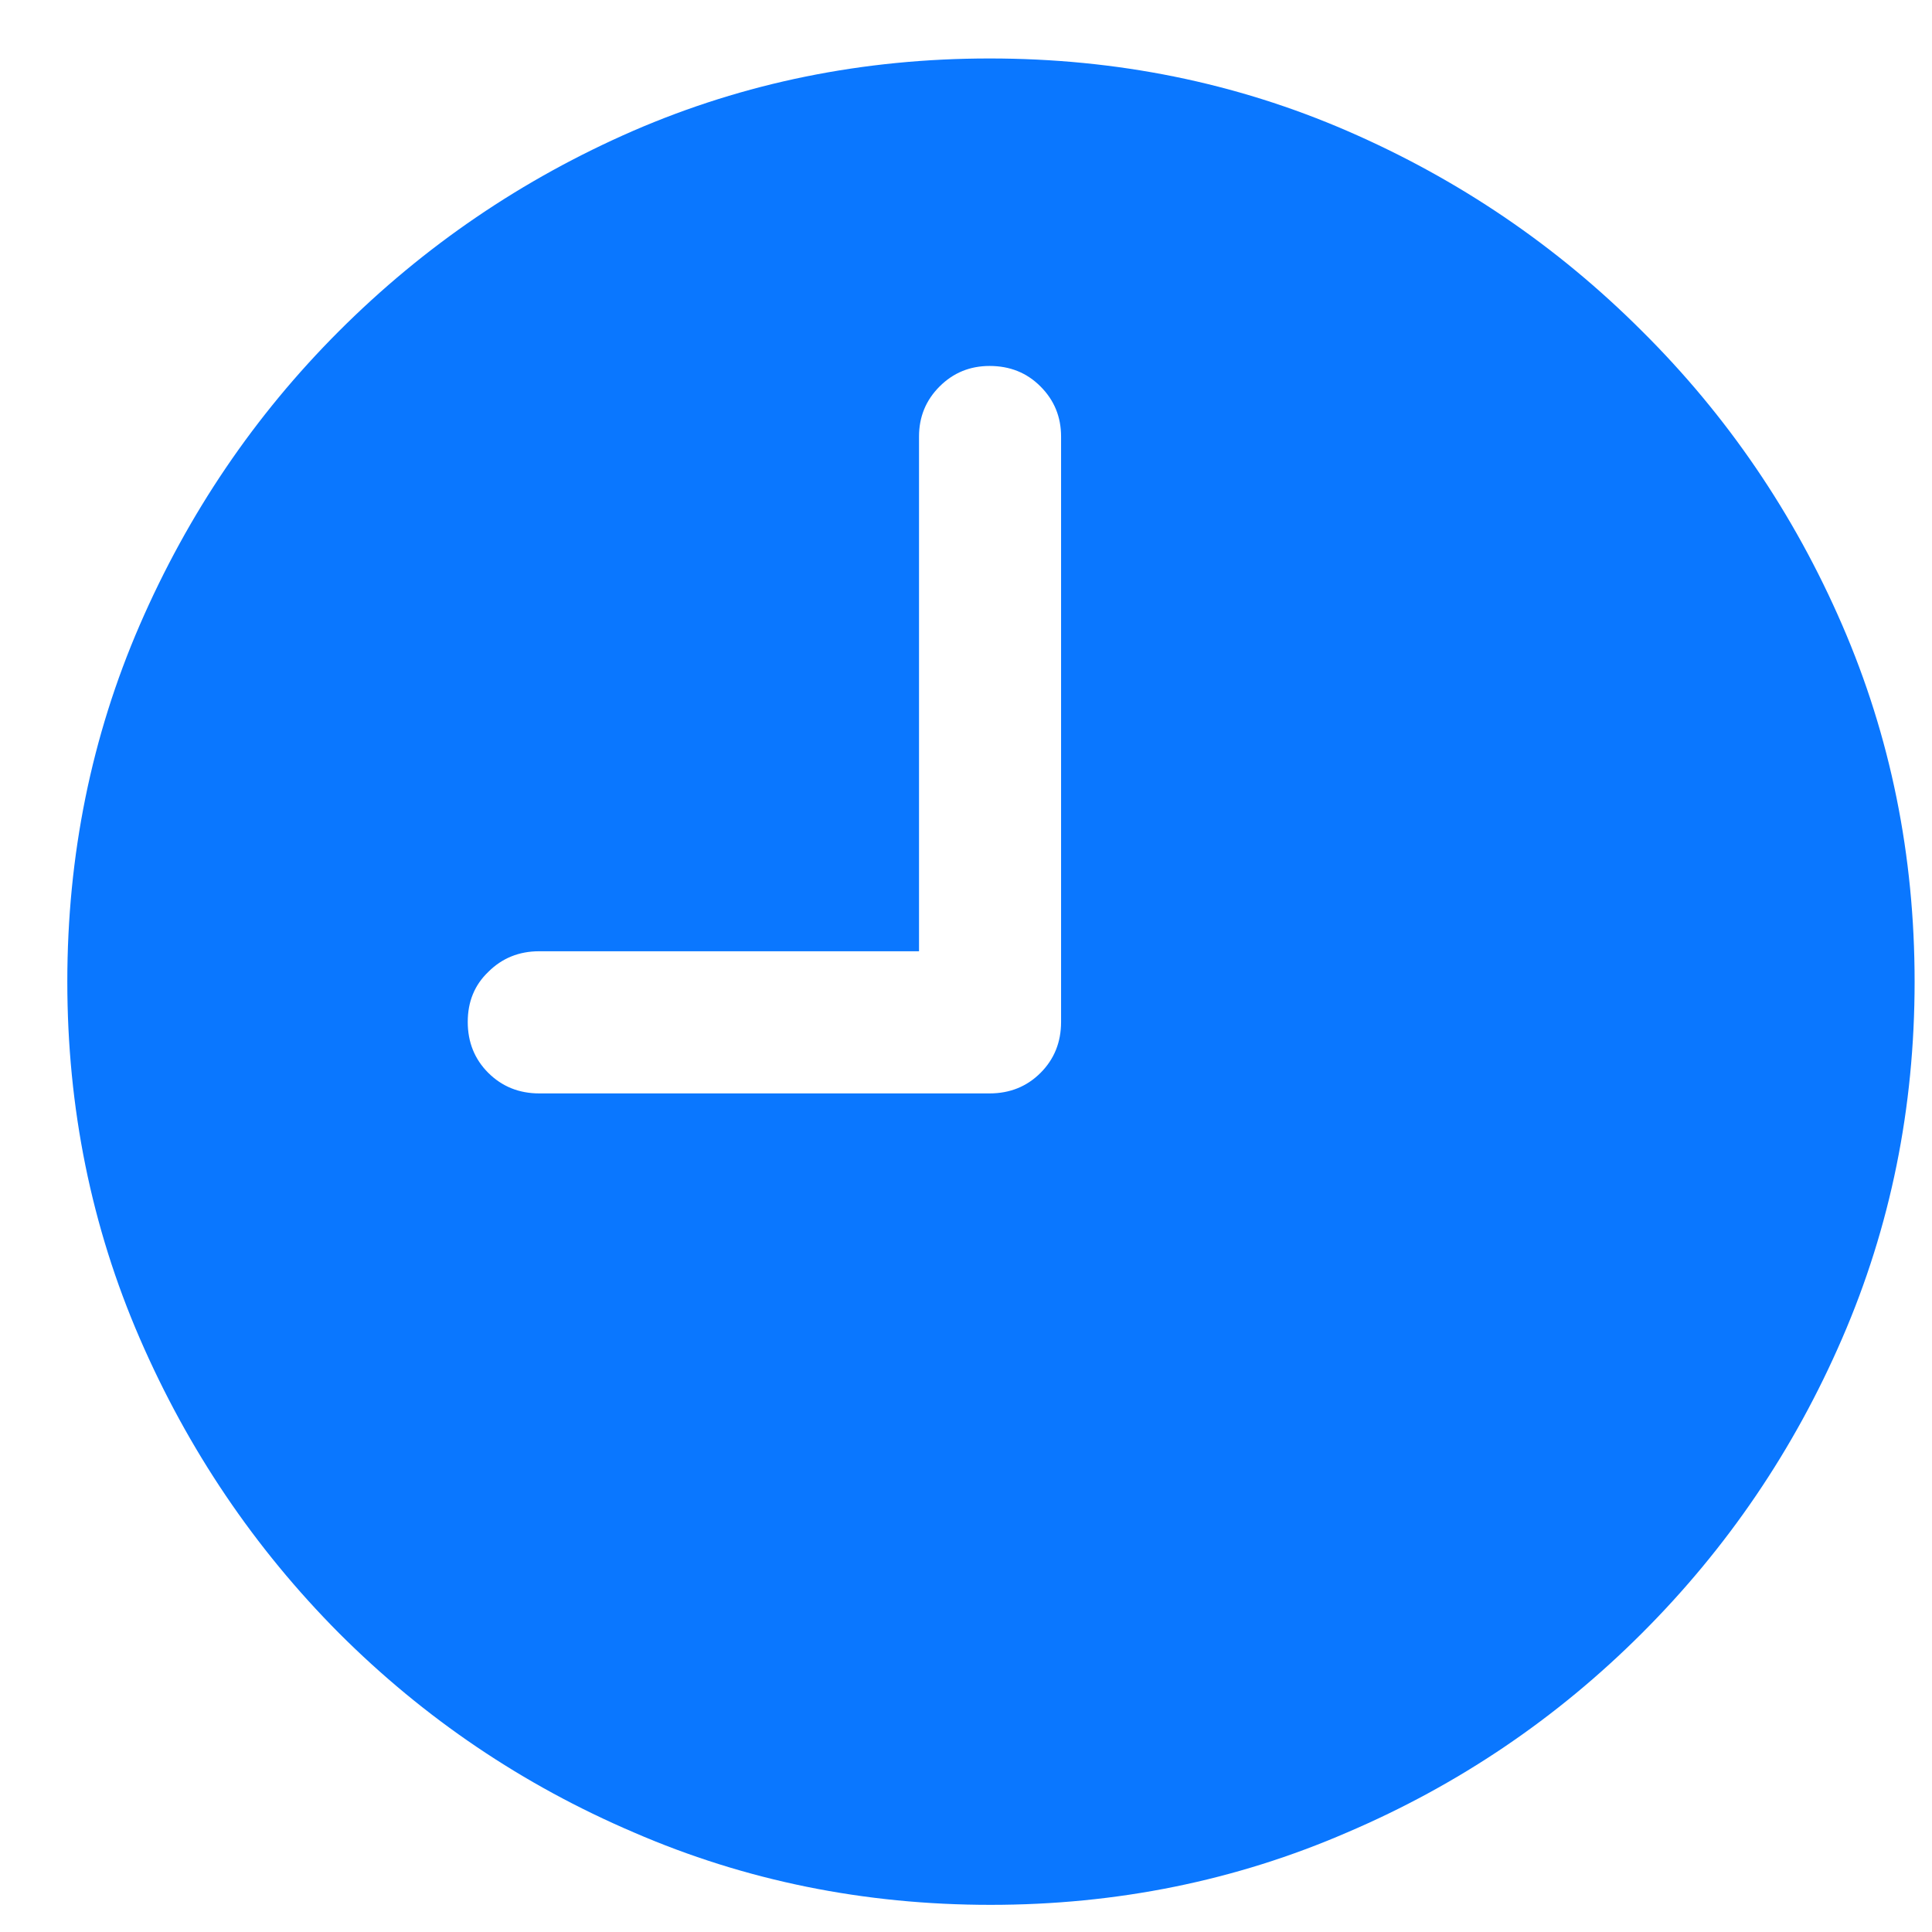 <svg width="19" height="19" viewBox="0 0 19 19" fill="none" xmlns="http://www.w3.org/2000/svg">
<path d="M5.303 10.753H9.732C9.932 10.753 10.099 10.685 10.233 10.551C10.368 10.416 10.435 10.249 10.435 10.05V4.293C10.435 4.1 10.368 3.936 10.233 3.801C10.099 3.666 9.932 3.599 9.732 3.599C9.539 3.599 9.375 3.666 9.24 3.801C9.105 3.936 9.038 4.1 9.038 4.293V9.355H5.303C5.104 9.355 4.937 9.423 4.802 9.558C4.667 9.687 4.6 9.851 4.6 10.05C4.6 10.249 4.667 10.416 4.802 10.551C4.937 10.685 5.104 10.753 5.303 10.753ZM9.741 18.733C8.499 18.733 7.33 18.496 6.234 18.021C5.139 17.553 4.172 16.899 3.334 16.061C2.502 15.224 1.849 14.257 1.374 13.161C0.899 12.065 0.662 10.896 0.662 9.654C0.662 8.412 0.899 7.243 1.374 6.147C1.849 5.052 2.502 4.088 3.334 3.256C4.172 2.418 5.136 1.762 6.226 1.287C7.321 0.812 8.49 0.575 9.732 0.575C10.98 0.575 12.152 0.812 13.248 1.287C14.344 1.762 15.31 2.418 16.148 3.256C16.986 4.088 17.643 5.052 18.117 6.147C18.592 7.243 18.829 8.412 18.829 9.654C18.829 10.896 18.592 12.065 18.117 13.161C17.643 14.257 16.986 15.224 16.148 16.061C15.31 16.899 14.344 17.553 13.248 18.021C12.152 18.496 10.983 18.733 9.741 18.733Z" fill="#0A77FF"/>
</svg>
